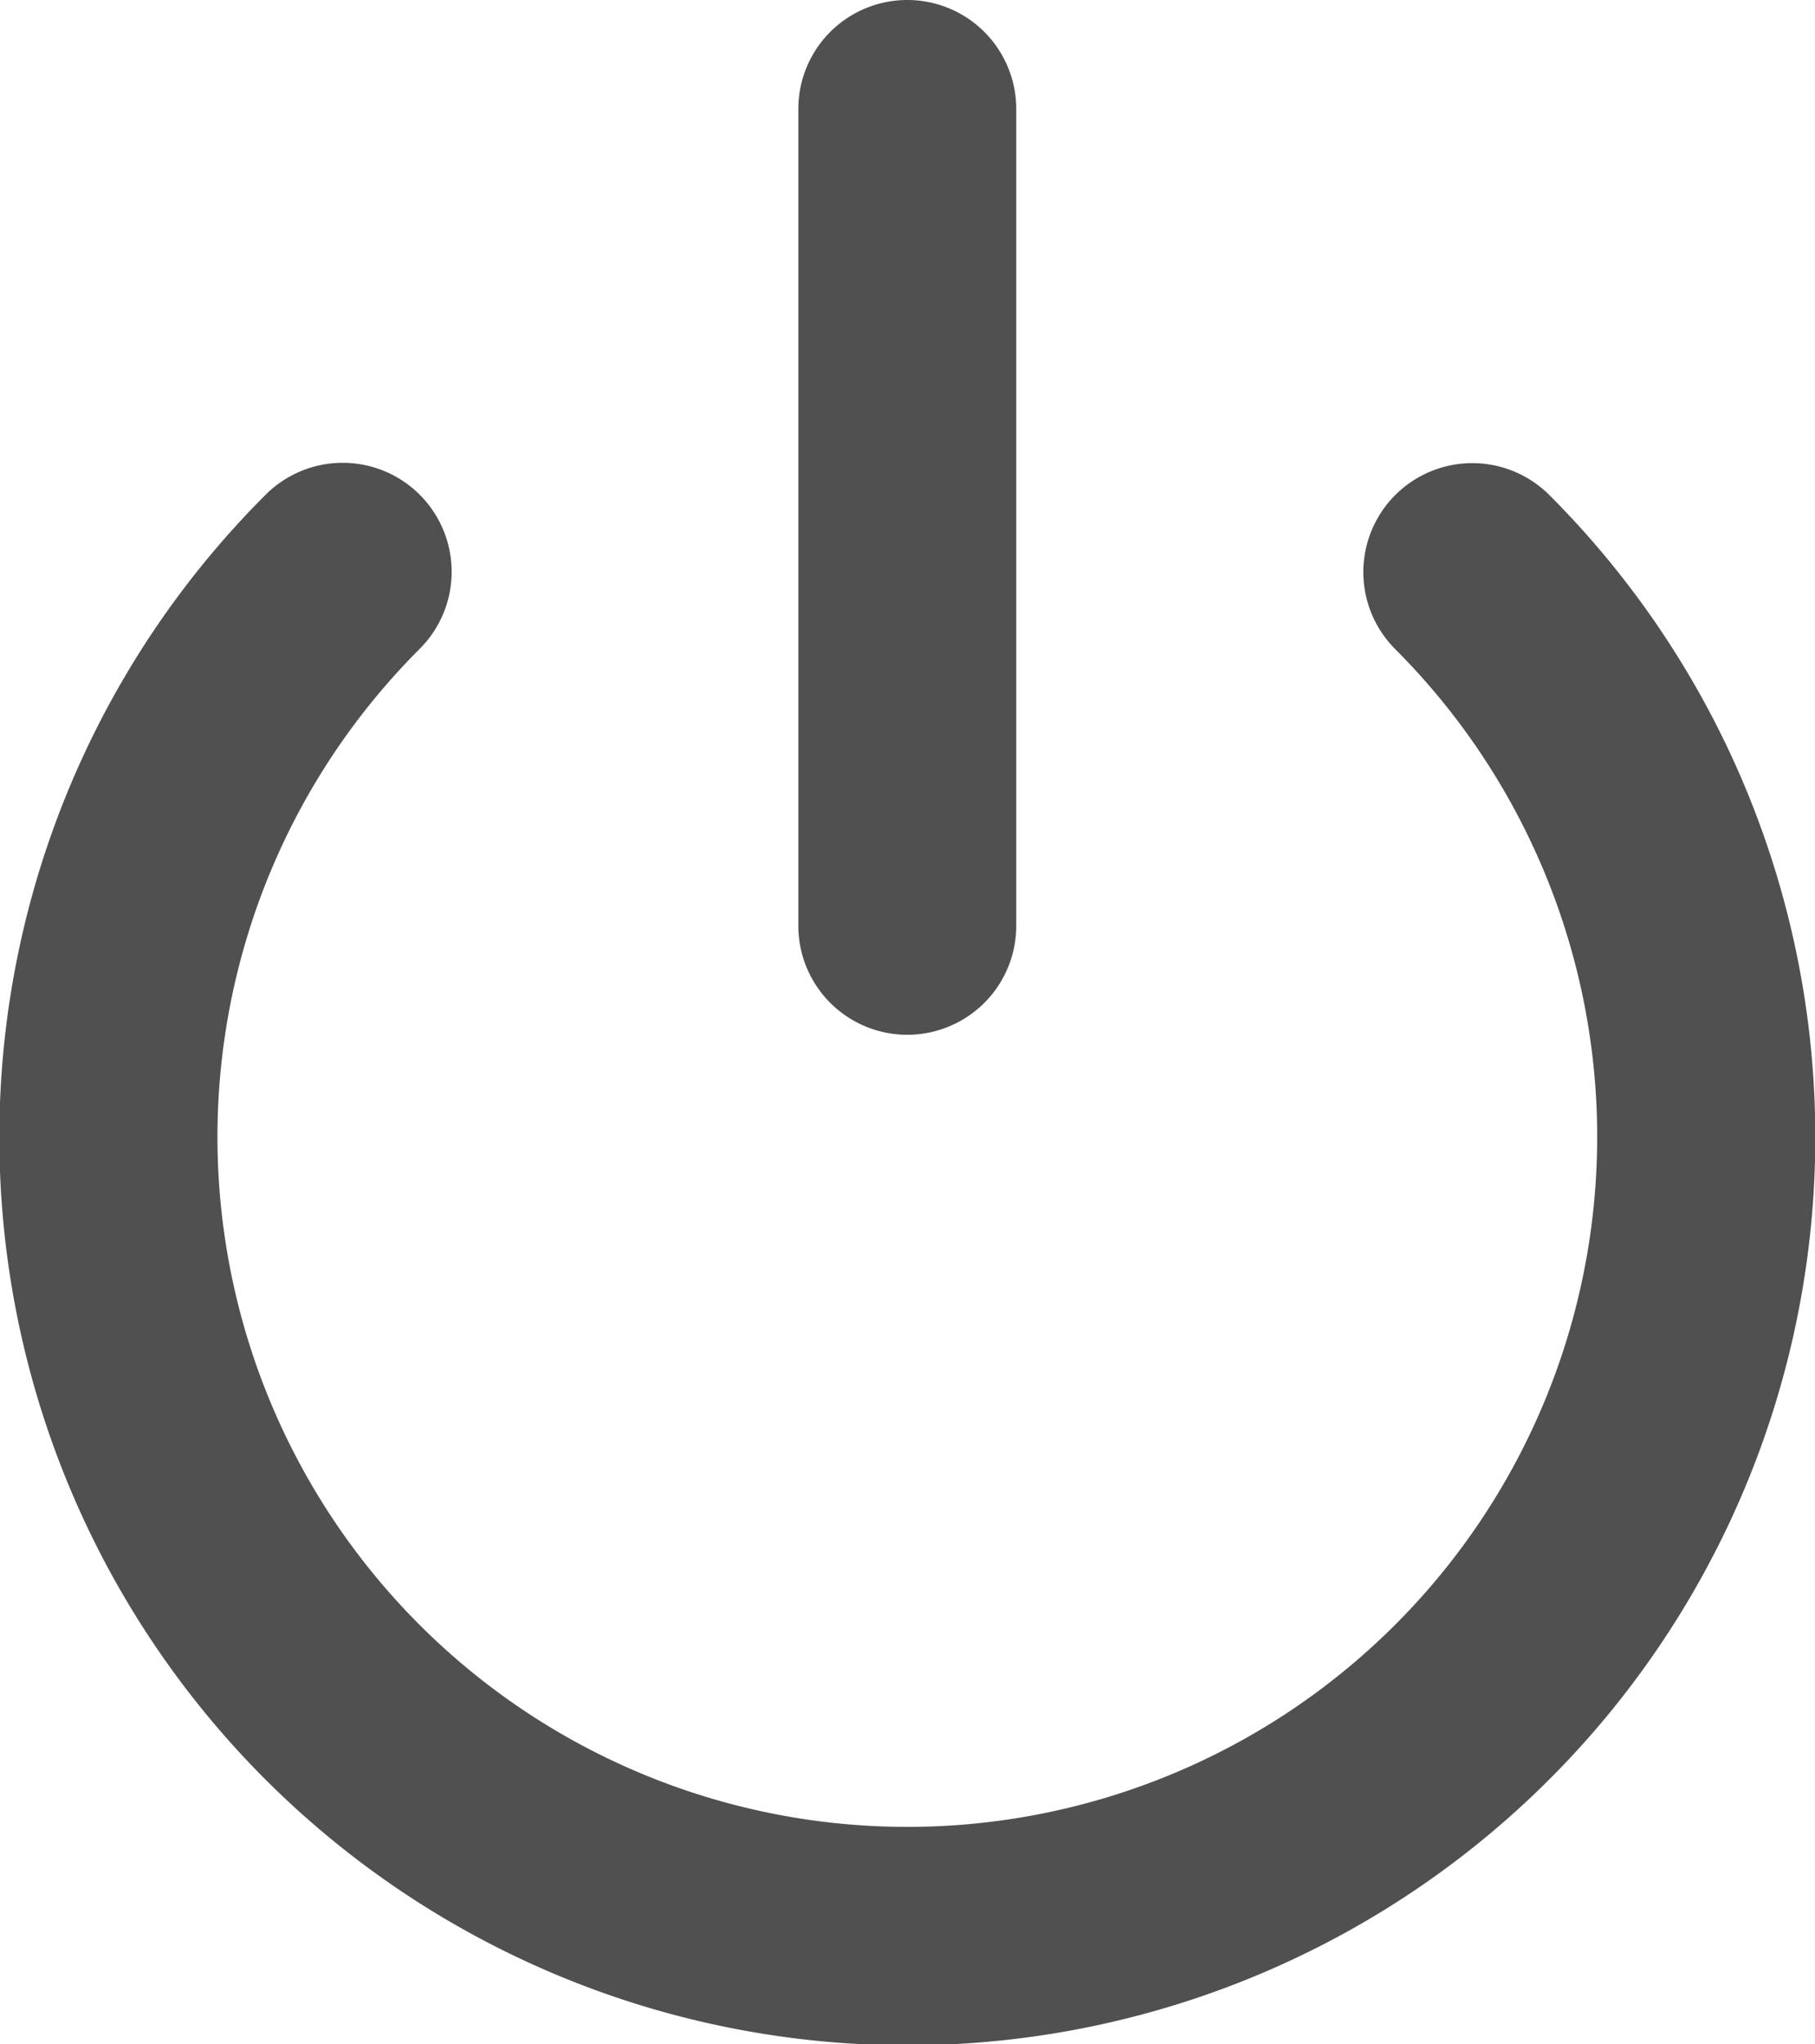 <svg xmlns="http://www.w3.org/2000/svg" width="26.386" height="29.715" viewBox="0 0 26.386 29.715">
  <g id="turn-off" transform="translate(-11.018 0.5)">
    <g id="그룹_9" data-name="그룹 9" transform="translate(11.518)">
      <path id="패스_4" data-name="패스 4" d="M33.186,46.884a1.084,1.084,0,0,0-1.533,1.533,10.529,10.529,0,1,1-14.889,0,1.084,1.084,0,1,0-1.533-1.533,12.7,12.7,0,1,0,17.955,0Z" transform="translate(-11.518 -39.837)" fill="#505050" stroke="#505050" stroke-width="1"/>
      <path id="패스_5" data-name="패스 5" d="M92.916,14.041A1.084,1.084,0,0,0,94,12.957V1.084a1.084,1.084,0,0,0-2.168,0V12.957A1.084,1.084,0,0,0,92.916,14.041Z" transform="translate(-80.226)" fill="#505050" stroke="#505050" stroke-width="1"/>
    </g>
  </g>
</svg>
